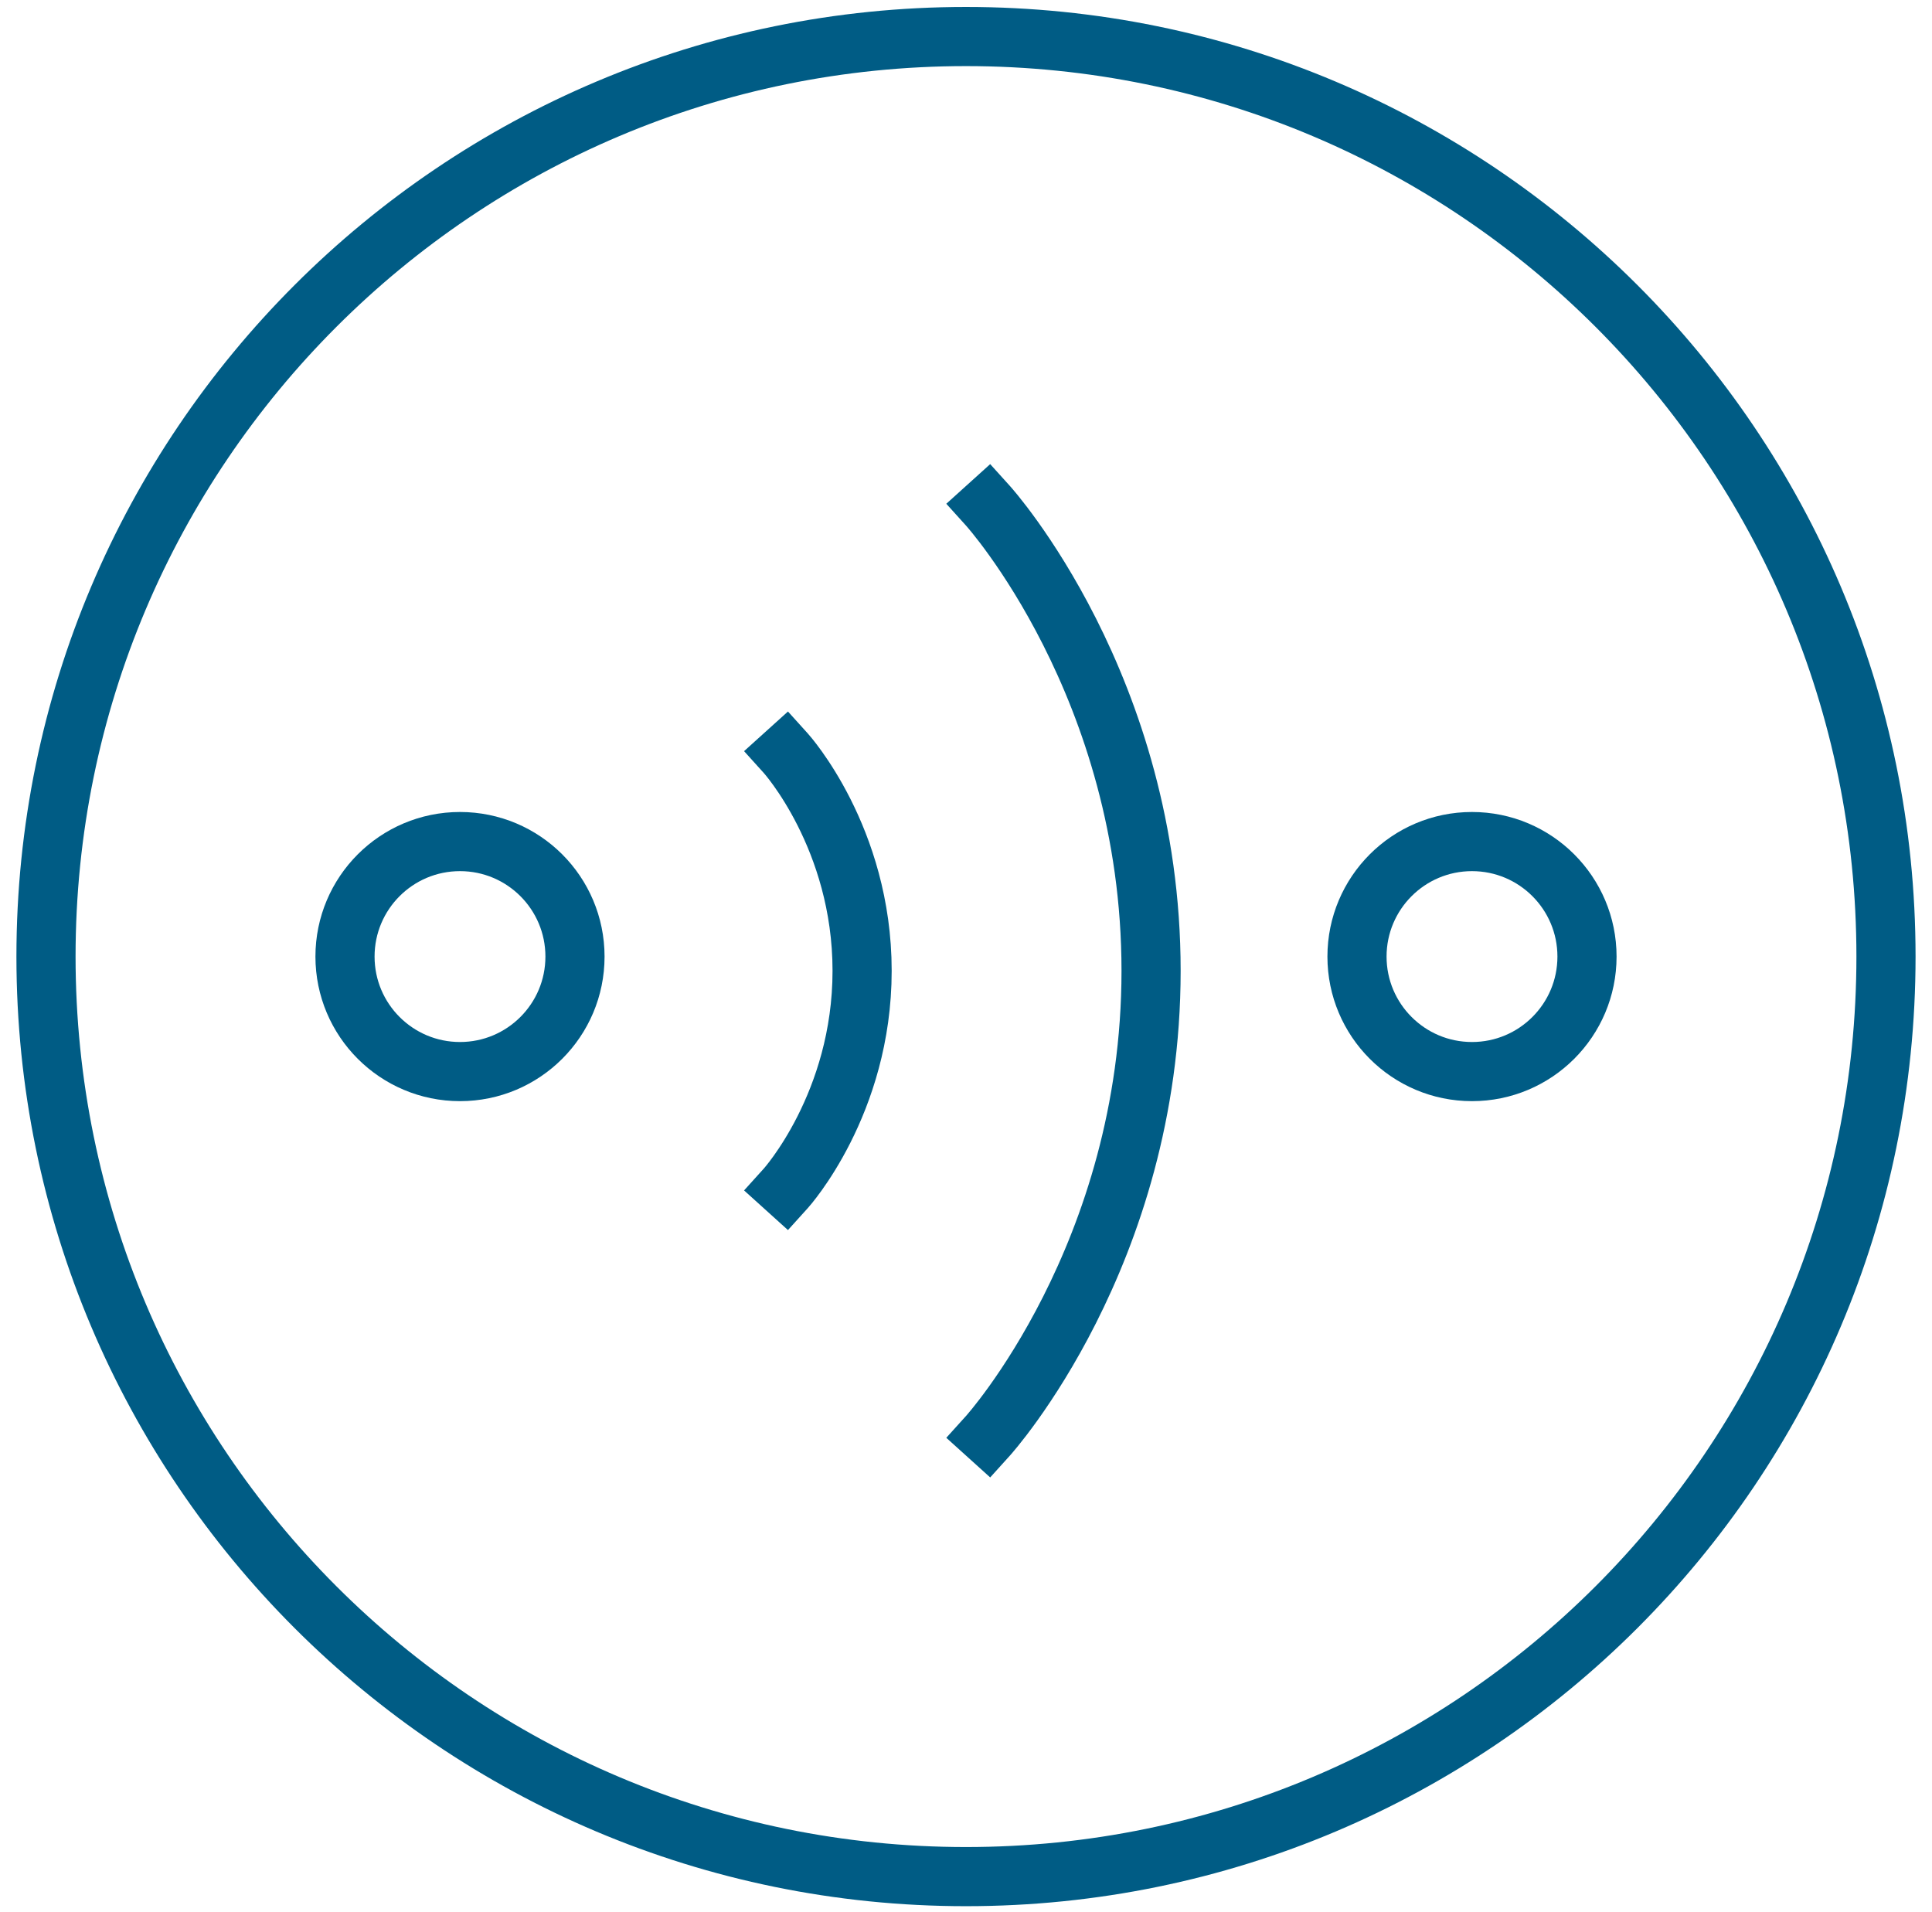 <?xml version="1.0" encoding="UTF-8" standalone="no"?>
<svg width="98px" height="97px" viewBox="0 0 98 97" version="1.1" xmlns="http://www.w3.org/2000/svg" xmlns:xlink="http://www.w3.org/1999/xlink" xmlns:sketch="http://www.bohemiancoding.com/sketch/ns">
    <!-- Generator: Sketch 3.3.2 (12043) - http://www.bohemiancoding.com/sketch -->
    <desc>Created with Sketch.</desc>
    <defs></defs>
    <g id="Page-1" stroke="none" stroke-width="1" fill="none" fill-rule="evenodd" sketch:type="MSPage">
        <g id="Unlock-Account" sketch:type="MSArtboardGroup" transform="translate(-604, -1189)" stroke="#005C85" stroke-width="3">
            <g id="Request-Money" sketch:type="MSLayerGroup" transform="translate(606.333, 1190.853)">
                <path d="M46.667,93.333 C72.44,93.333 93.333,72.44 93.333,46.667 C93.333,20.893 72.44,0 46.667,0 C20.893,0 0,20.893 0,46.667 C0,72.44 20.893,93.333 46.667,93.333 Z" id="Oval-20-copy" sketch:type="MSShapeGroup"></path>
                <path d="M37.528,36.355 C37.528,36.355 41.397,40.64 41.397,47.388 C41.397,54.136 37.528,58.42 37.528,58.42" id="Line-3" stroke-linecap="square" sketch:type="MSShapeGroup"></path>
                <path d="M47.786,23.807 C47.786,23.807 56.055,32.964 56.055,47.387 C56.055,61.81 47.786,70.967 47.786,70.967" id="Line-4" stroke-linecap="square" sketch:type="MSShapeGroup"></path>
                <path d="M21,52.5 C24.222,52.5 26.833,49.888 26.833,46.667 C26.833,43.445 24.222,40.833 21,40.833 C17.778,40.833 15.167,43.445 15.167,46.667 C15.167,49.888 17.778,52.5 21,52.5 Z M72.333,52.5 C75.555,52.5 78.167,49.888 78.167,46.667 C78.167,43.445 75.555,40.833 72.333,40.833 C69.112,40.833 66.5,43.445 66.5,46.667 C66.5,49.888 69.112,52.5 72.333,52.5 Z" id="Oval-25" sketch:type="MSShapeGroup"></path>
            </g>
        </g>
    </g>
</svg>